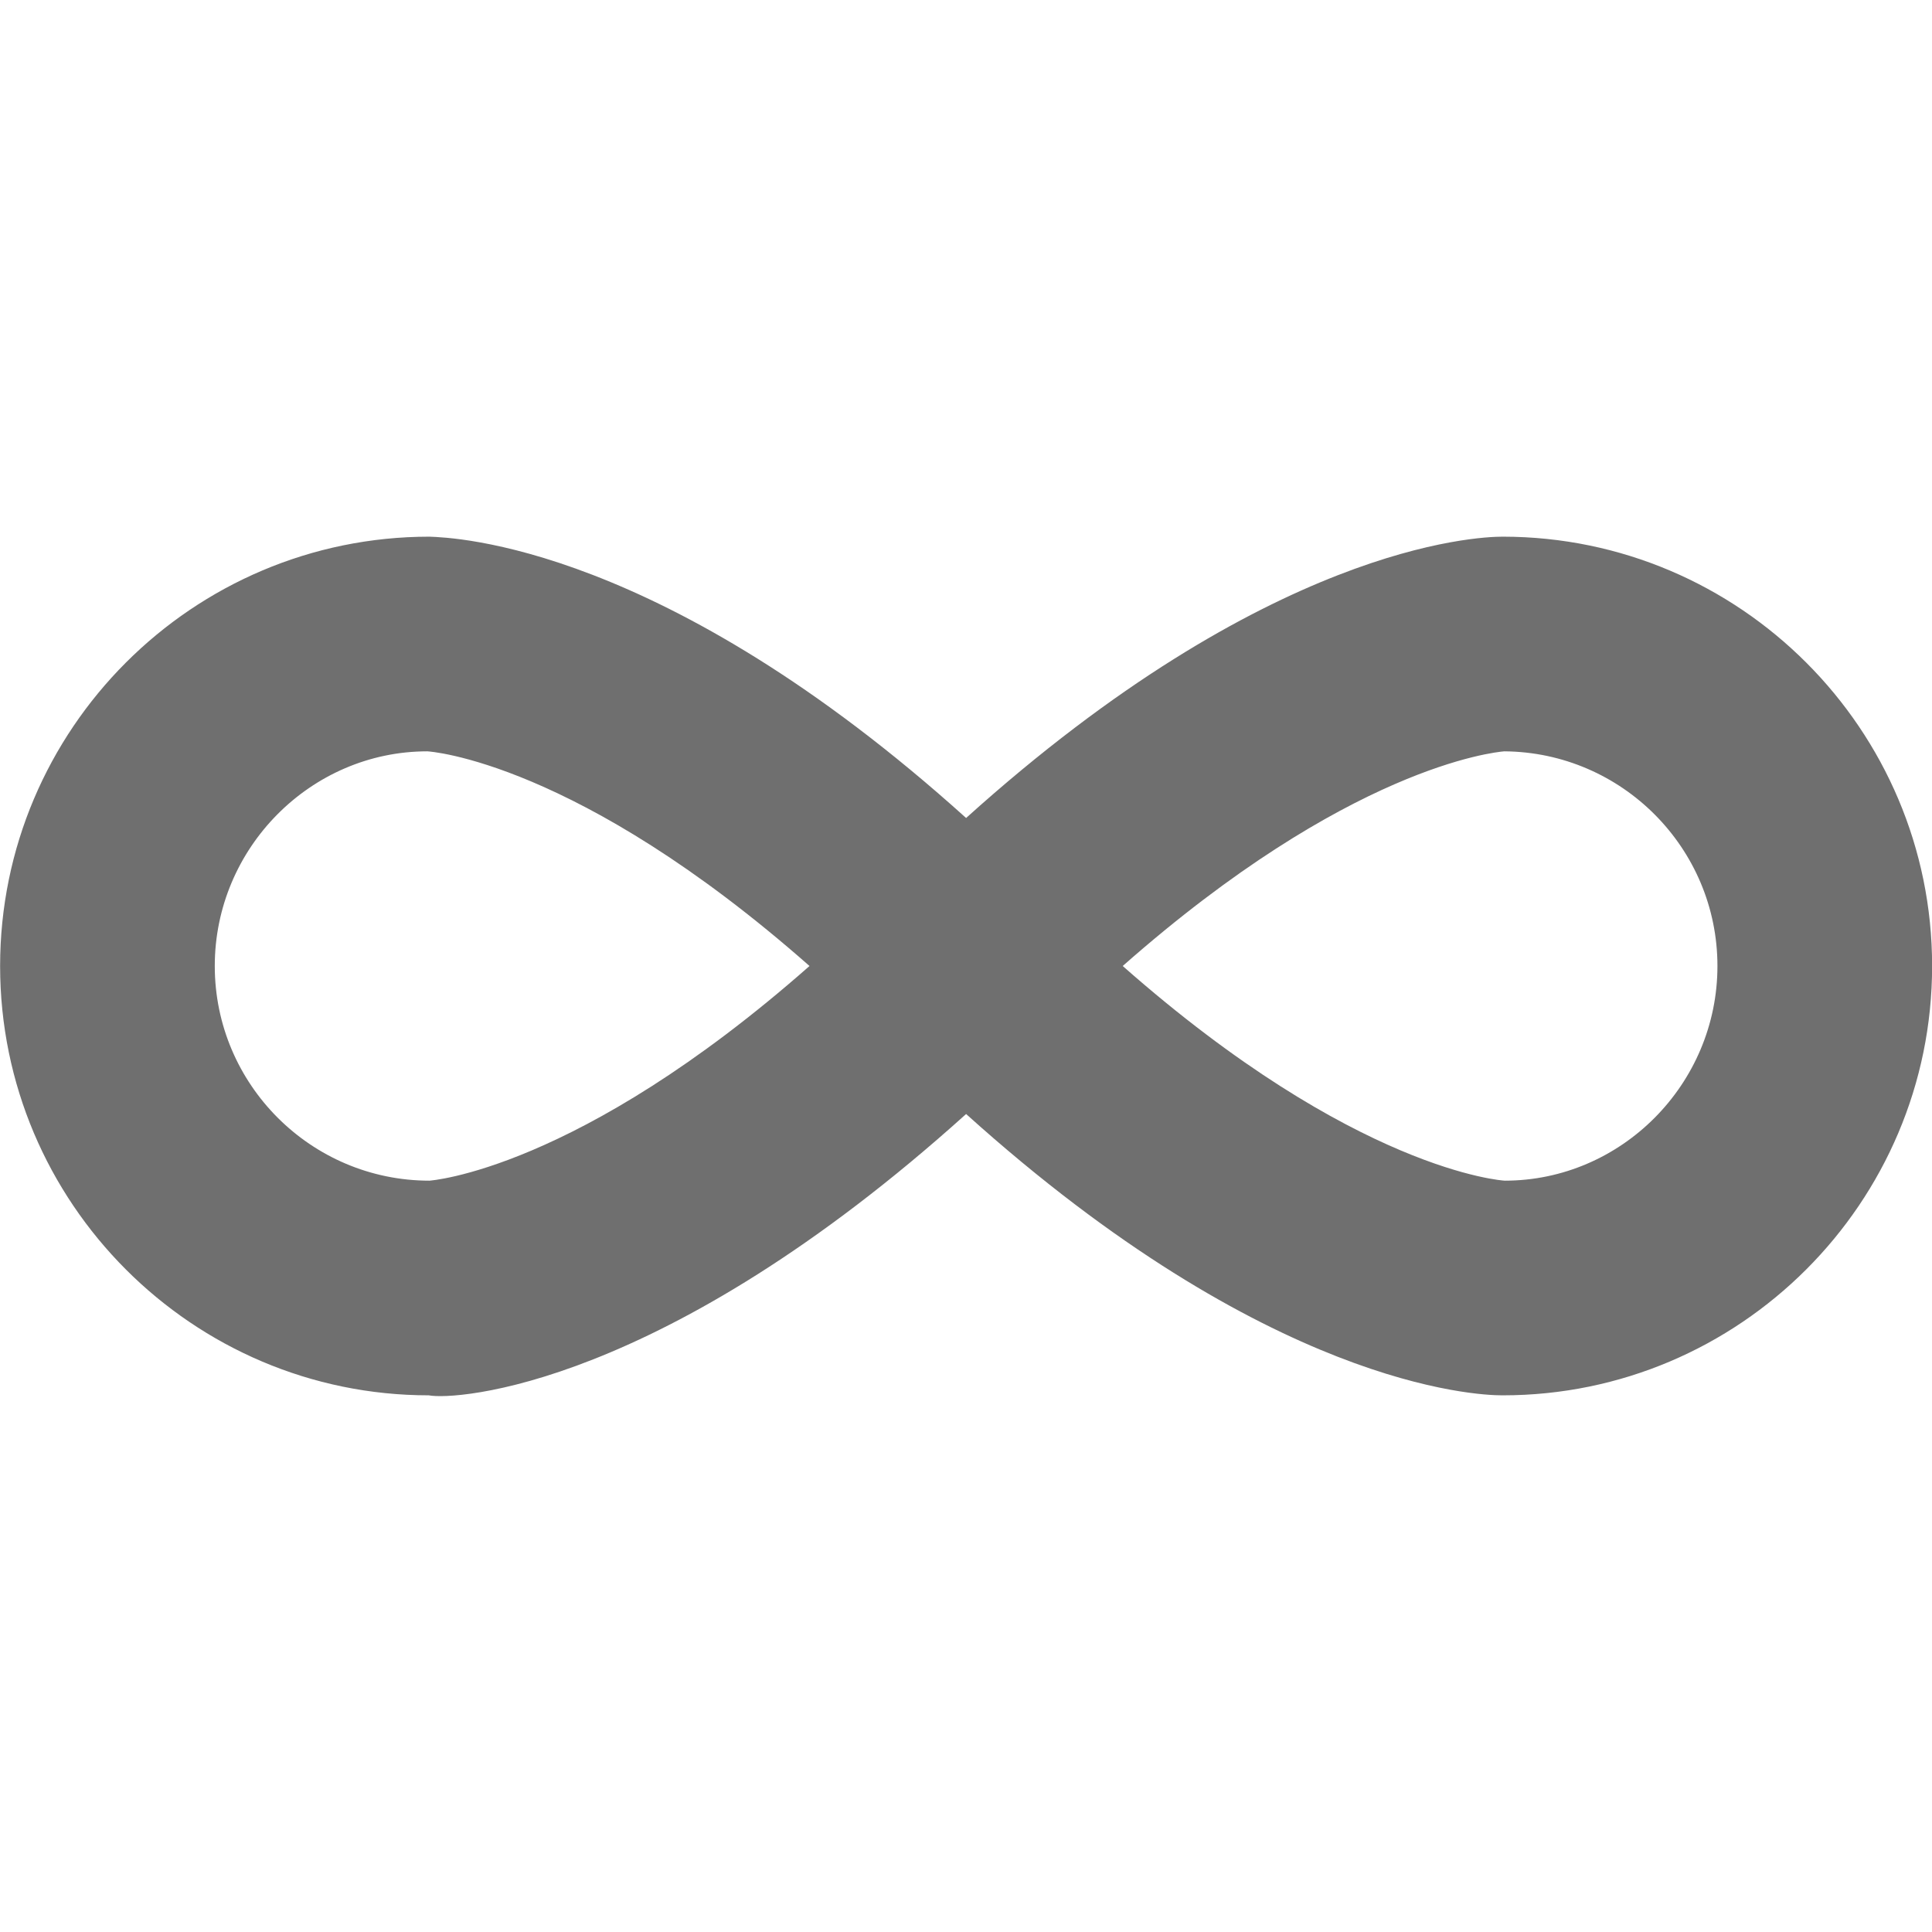 <svg width="18" height="18" viewBox="0 0 18 18" xmlns="http://www.w3.org/2000/svg"><title>infinite-resource</title><desc>Created with Sketch.</desc><path d="M3.981 7c-1.083 0-1.98.898-1.98 2 0 1.103.897 2 2 2-.003 0 1.371-.087 3.541-2-2.17-1.913-3.546-2-3.561-2zm6.479 2c2.169 1.913 3.545 2 3.56 2 1.083 0 1.981-.897 1.981-2 0-1.098-.89-1.992-1.986-2-.096.008-1.453.146-3.555 2zm3.535 4c-.247 0-2.183-.088-4.994-2.621-2.833 2.553-4.762 2.669-5.006 2.621-2.201 0-3.994-1.794-3.994-4s1.793-4 4-4c.222.009 2.167.067 5 2.621 2.811-2.533 4.747-2.621 5-2.621h.002c2.206.002 3.998 1.796 3.998 4 0 2.206-1.794 4-4 4h-.006z" fill="#6F6F6F"/></svg>